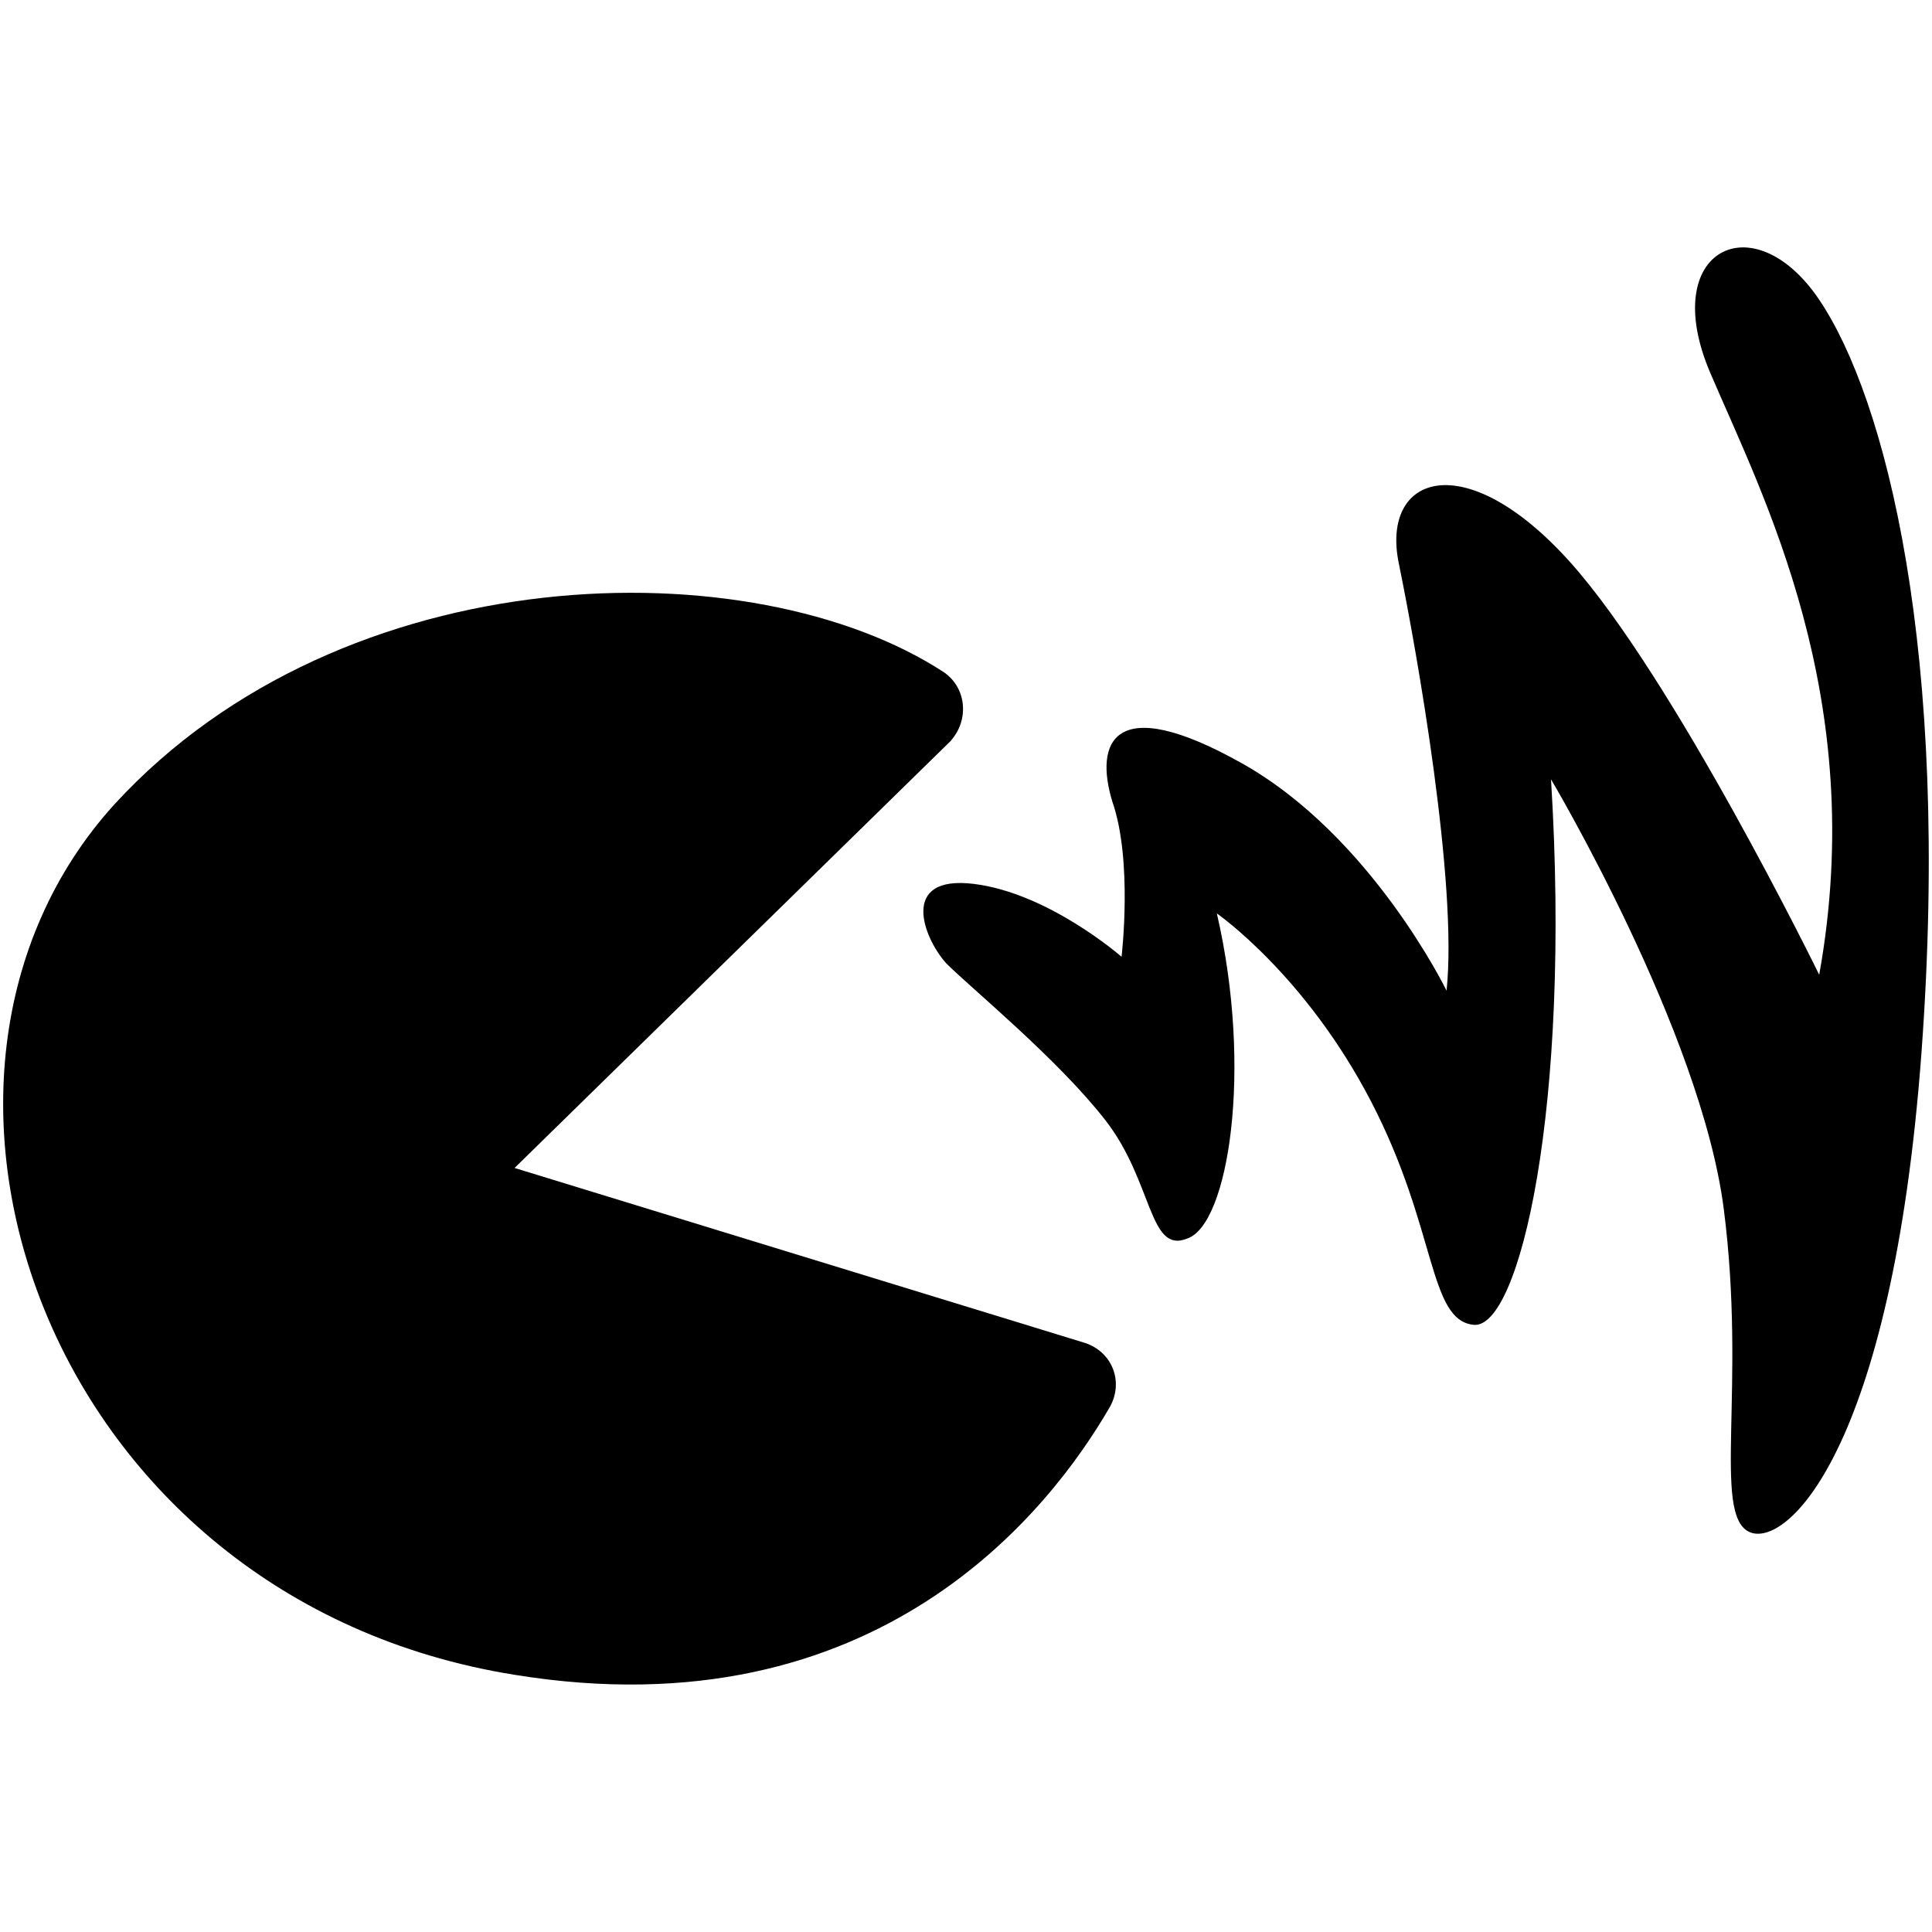 <?xml version="1.0" encoding="UTF-8" standalone="no"?>
<!-- Created with Inkscape (http://www.inkscape.org/) -->

<svg
   width="85"
   height="85"
   viewBox="0 0 22.49 22.49"
   version="1.1"
   id="svg1087"
   inkscape:version="1.2.2 (732a01da63, 2022-12-09)"
   sodipodi:docname="dicipline.svg"
   xmlns:inkscape="http://www.inkscape.org/namespaces/inkscape"
   xmlns:sodipodi="http://sodipodi.sourceforge.net/DTD/sodipodi-0.dtd"
   xmlns="http://www.w3.org/2000/svg"
   xmlns:svg="http://www.w3.org/2000/svg">
  <sodipodi:namedview
     id="namedview1089"
     pagecolor="#ffffff"
     bordercolor="#000000"
     borderopacity="0.25"
     inkscape:showpageshadow="2"
     inkscape:pageopacity="0.0"
     inkscape:pagecheckerboard="0"
     inkscape:deskcolor="#d1d1d1"
     inkscape:document-units="mm"
     showgrid="false"
     inkscape:zoom="0.78127806"
     inkscape:cx="-97.916483"
     inkscape:cy="12.79954"
     inkscape:window-width="1920"
     inkscape:window-height="1017"
     inkscape:window-x="-8"
     inkscape:window-y="568"
     inkscape:window-maximized="1"
     inkscape:current-layer="layer1" />
  <defs
     id="defs1084" />
  <g
     inkscape:label="Layer 1"
     inkscape:groupmode="layer"
     id="layer1"
     transform="translate(-81.584,-145.384)">
    <g
       id="g1110"
       transform="translate(0.037,2.88)">
      <path
         d="m 92.617,151.126 -5.08,4.974 6.641,2.037 c 0.318,0.106 0.45,0.45 0.291,0.741 -0.688,1.191 -2.699,3.81 -6.932,3.122 -5.45,-0.873 -7.541,-6.959 -4.657,-10.134 2.672,-2.91 7.435,-2.99 9.657,-1.535 0.265,0.185 0.291,0.556 0.079,0.794 z"
         id="path455"
         style="stroke-width:0.265" />
      <path
         d="m 94.601,153.64 c 0,0 -0.847,-0.741 -1.72,-0.847 -0.873,-0.106 -0.582,0.635 -0.318,0.926 0.291,0.291 1.296,1.111 1.852,1.826 0.556,0.714 0.503,1.561 0.953,1.376 0.476,-0.159 0.767,-1.958 0.344,-3.784 0,0 1.032,0.714 1.799,2.196 0.767,1.482 0.661,2.54 1.191,2.593 0.529,0.053 1.138,-2.514 0.9,-6.35 0,0 1.746,2.937 2.011,5.001 0.265,2.064 -0.132,3.545 0.291,3.757 0.423,0.212 1.667,-0.926 2.011,-5.583 0.344,-4.683 -0.423,-7.62 -1.191,-8.758 -0.767,-1.138 -1.879,-0.582 -1.27,0.847 0.609,1.429 1.852,3.784 1.27,7.011 0,0 -1.693,-3.466 -2.91,-4.815 -1.217,-1.349 -2.196,-1.005 -1.984,0.026 0.212,1.032 0.688,3.731 0.556,4.974 0,0 -0.873,-1.799 -2.381,-2.646 -1.508,-0.847 -1.72,-0.238 -1.508,0.45 0.238,0.688 0.106,1.799 0.106,1.799 z"
         id="path457"
         style="stroke-width:0.265" />
    </g>
  </g>
</svg>
